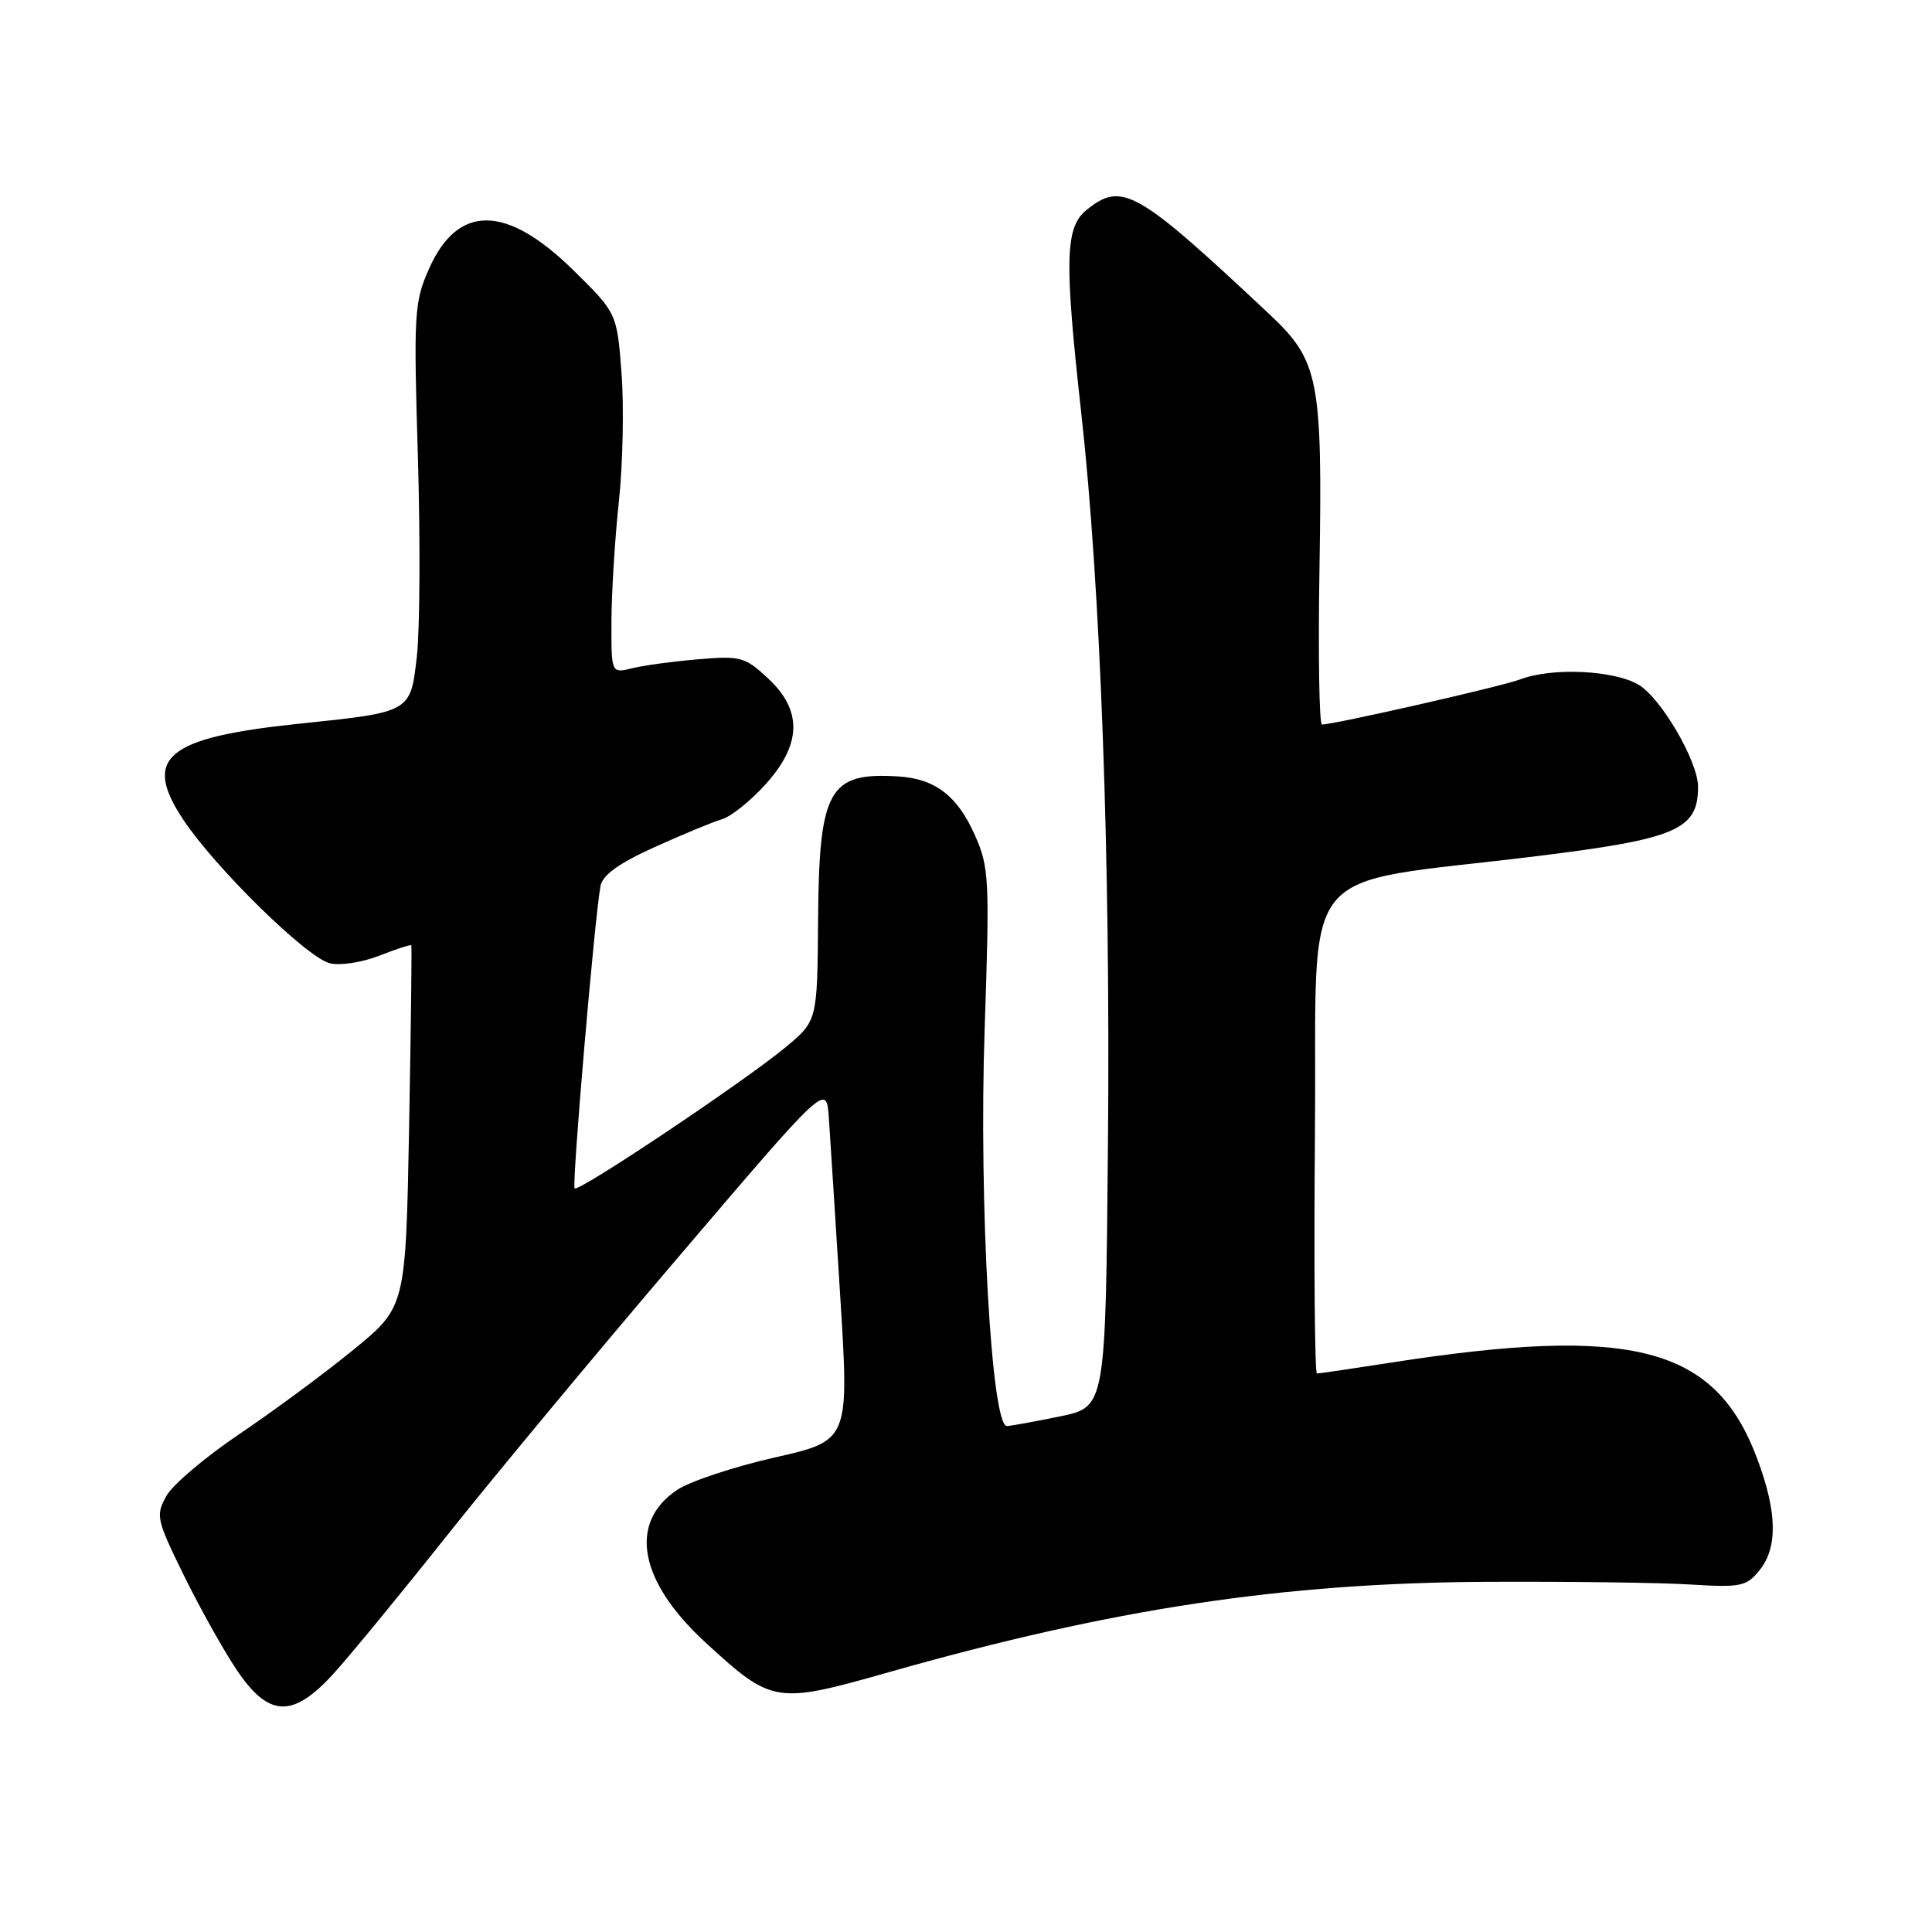 <?xml version="1.0" encoding="UTF-8" standalone="no"?>
<!DOCTYPE svg PUBLIC "-//W3C//DTD SVG 1.1//EN" "http://www.w3.org/Graphics/SVG/1.1/DTD/svg11.dtd" >
<svg xmlns="http://www.w3.org/2000/svg" xmlns:xlink="http://www.w3.org/1999/xlink" version="1.1" viewBox="0 0 256 256">
 <g >
 <path fill="currentColor"
d=" M 44.21 221.75 C 46.34 219.41 53.09 211.20 59.20 203.50 C 65.32 195.80 79.14 179.16 89.92 166.53 C 109.50 143.56 109.50 143.56 109.82 148.03 C 109.99 150.49 110.67 161.14 111.33 171.69 C 112.53 190.89 112.53 190.89 102.63 193.13 C 97.19 194.37 91.37 196.30 89.69 197.44 C 83.22 201.81 84.68 209.56 93.49 217.65 C 102.33 225.76 102.77 225.83 117.72 221.59 C 147.44 213.15 169.98 209.74 197.00 209.60 C 207.72 209.55 219.82 209.70 223.88 209.95 C 230.66 210.37 231.40 210.22 233.13 208.09 C 235.58 205.06 235.50 200.40 232.84 193.29 C 227.30 178.43 216.38 175.57 184.26 180.56 C 179.18 181.35 174.79 182.00 174.50 182.00 C 174.21 182.00 174.09 167.49 174.24 149.75 C 174.53 113.37 171.26 117.43 203.50 113.46 C 222.15 111.17 225.00 109.95 225.00 104.26 C 225.00 100.89 220.11 92.50 217.12 90.73 C 213.83 88.79 205.65 88.42 201.44 90.02 C 199.01 90.95 176.80 96.00 175.17 96.00 C 174.80 96.00 174.65 86.63 174.84 75.17 C 175.24 50.22 174.76 47.79 168.22 41.65 C 150.58 25.10 148.68 24.01 143.95 27.84 C 141.13 30.13 141.02 34.46 143.28 54.80 C 145.83 77.72 147.15 113.84 146.81 151.46 C 146.50 186.42 146.50 186.42 140.50 187.67 C 137.20 188.35 134.01 188.93 133.42 188.96 C 131.37 189.04 129.69 159.26 130.47 136.40 C 131.14 116.50 131.07 114.94 129.19 110.69 C 126.87 105.45 123.92 103.18 119.00 102.88 C 109.81 102.31 108.53 104.61 108.40 121.89 C 108.30 135.27 108.30 135.27 104.09 138.77 C 98.66 143.28 76.66 158.00 76.14 157.47 C 75.75 157.08 78.78 121.65 79.57 117.41 C 79.84 115.94 81.98 114.40 86.73 112.25 C 90.45 110.57 94.48 108.90 95.67 108.55 C 96.87 108.20 99.45 106.13 101.42 103.95 C 106.24 98.62 106.35 94.14 101.75 89.87 C 98.71 87.04 98.12 86.88 92.50 87.36 C 89.20 87.64 85.26 88.17 83.75 88.55 C 81.00 89.23 81.00 89.23 81.02 82.37 C 81.03 78.59 81.47 71.45 82.00 66.50 C 82.53 61.55 82.69 53.90 82.36 49.50 C 81.75 41.50 81.75 41.50 76.03 35.86 C 67.10 27.06 60.66 26.99 56.83 35.65 C 54.89 40.03 54.80 41.55 55.37 60.41 C 55.70 71.46 55.64 83.39 55.24 86.93 C 54.38 94.44 54.55 94.34 39.50 95.91 C 22.01 97.74 18.83 100.39 24.27 108.59 C 28.49 114.96 40.63 126.87 43.68 127.63 C 45.05 127.98 47.96 127.53 50.24 126.64 C 52.51 125.75 54.42 125.13 54.50 125.26 C 54.58 125.39 54.45 136.23 54.21 149.34 C 53.76 173.18 53.76 173.18 46.84 178.84 C 43.04 181.95 36.24 186.97 31.75 190.00 C 27.25 193.03 22.88 196.72 22.05 198.22 C 20.61 200.79 20.72 201.33 24.35 208.72 C 26.45 213.00 29.59 218.63 31.33 221.22 C 35.60 227.59 38.78 227.72 44.21 221.75 Z "/>
</g>
</svg>